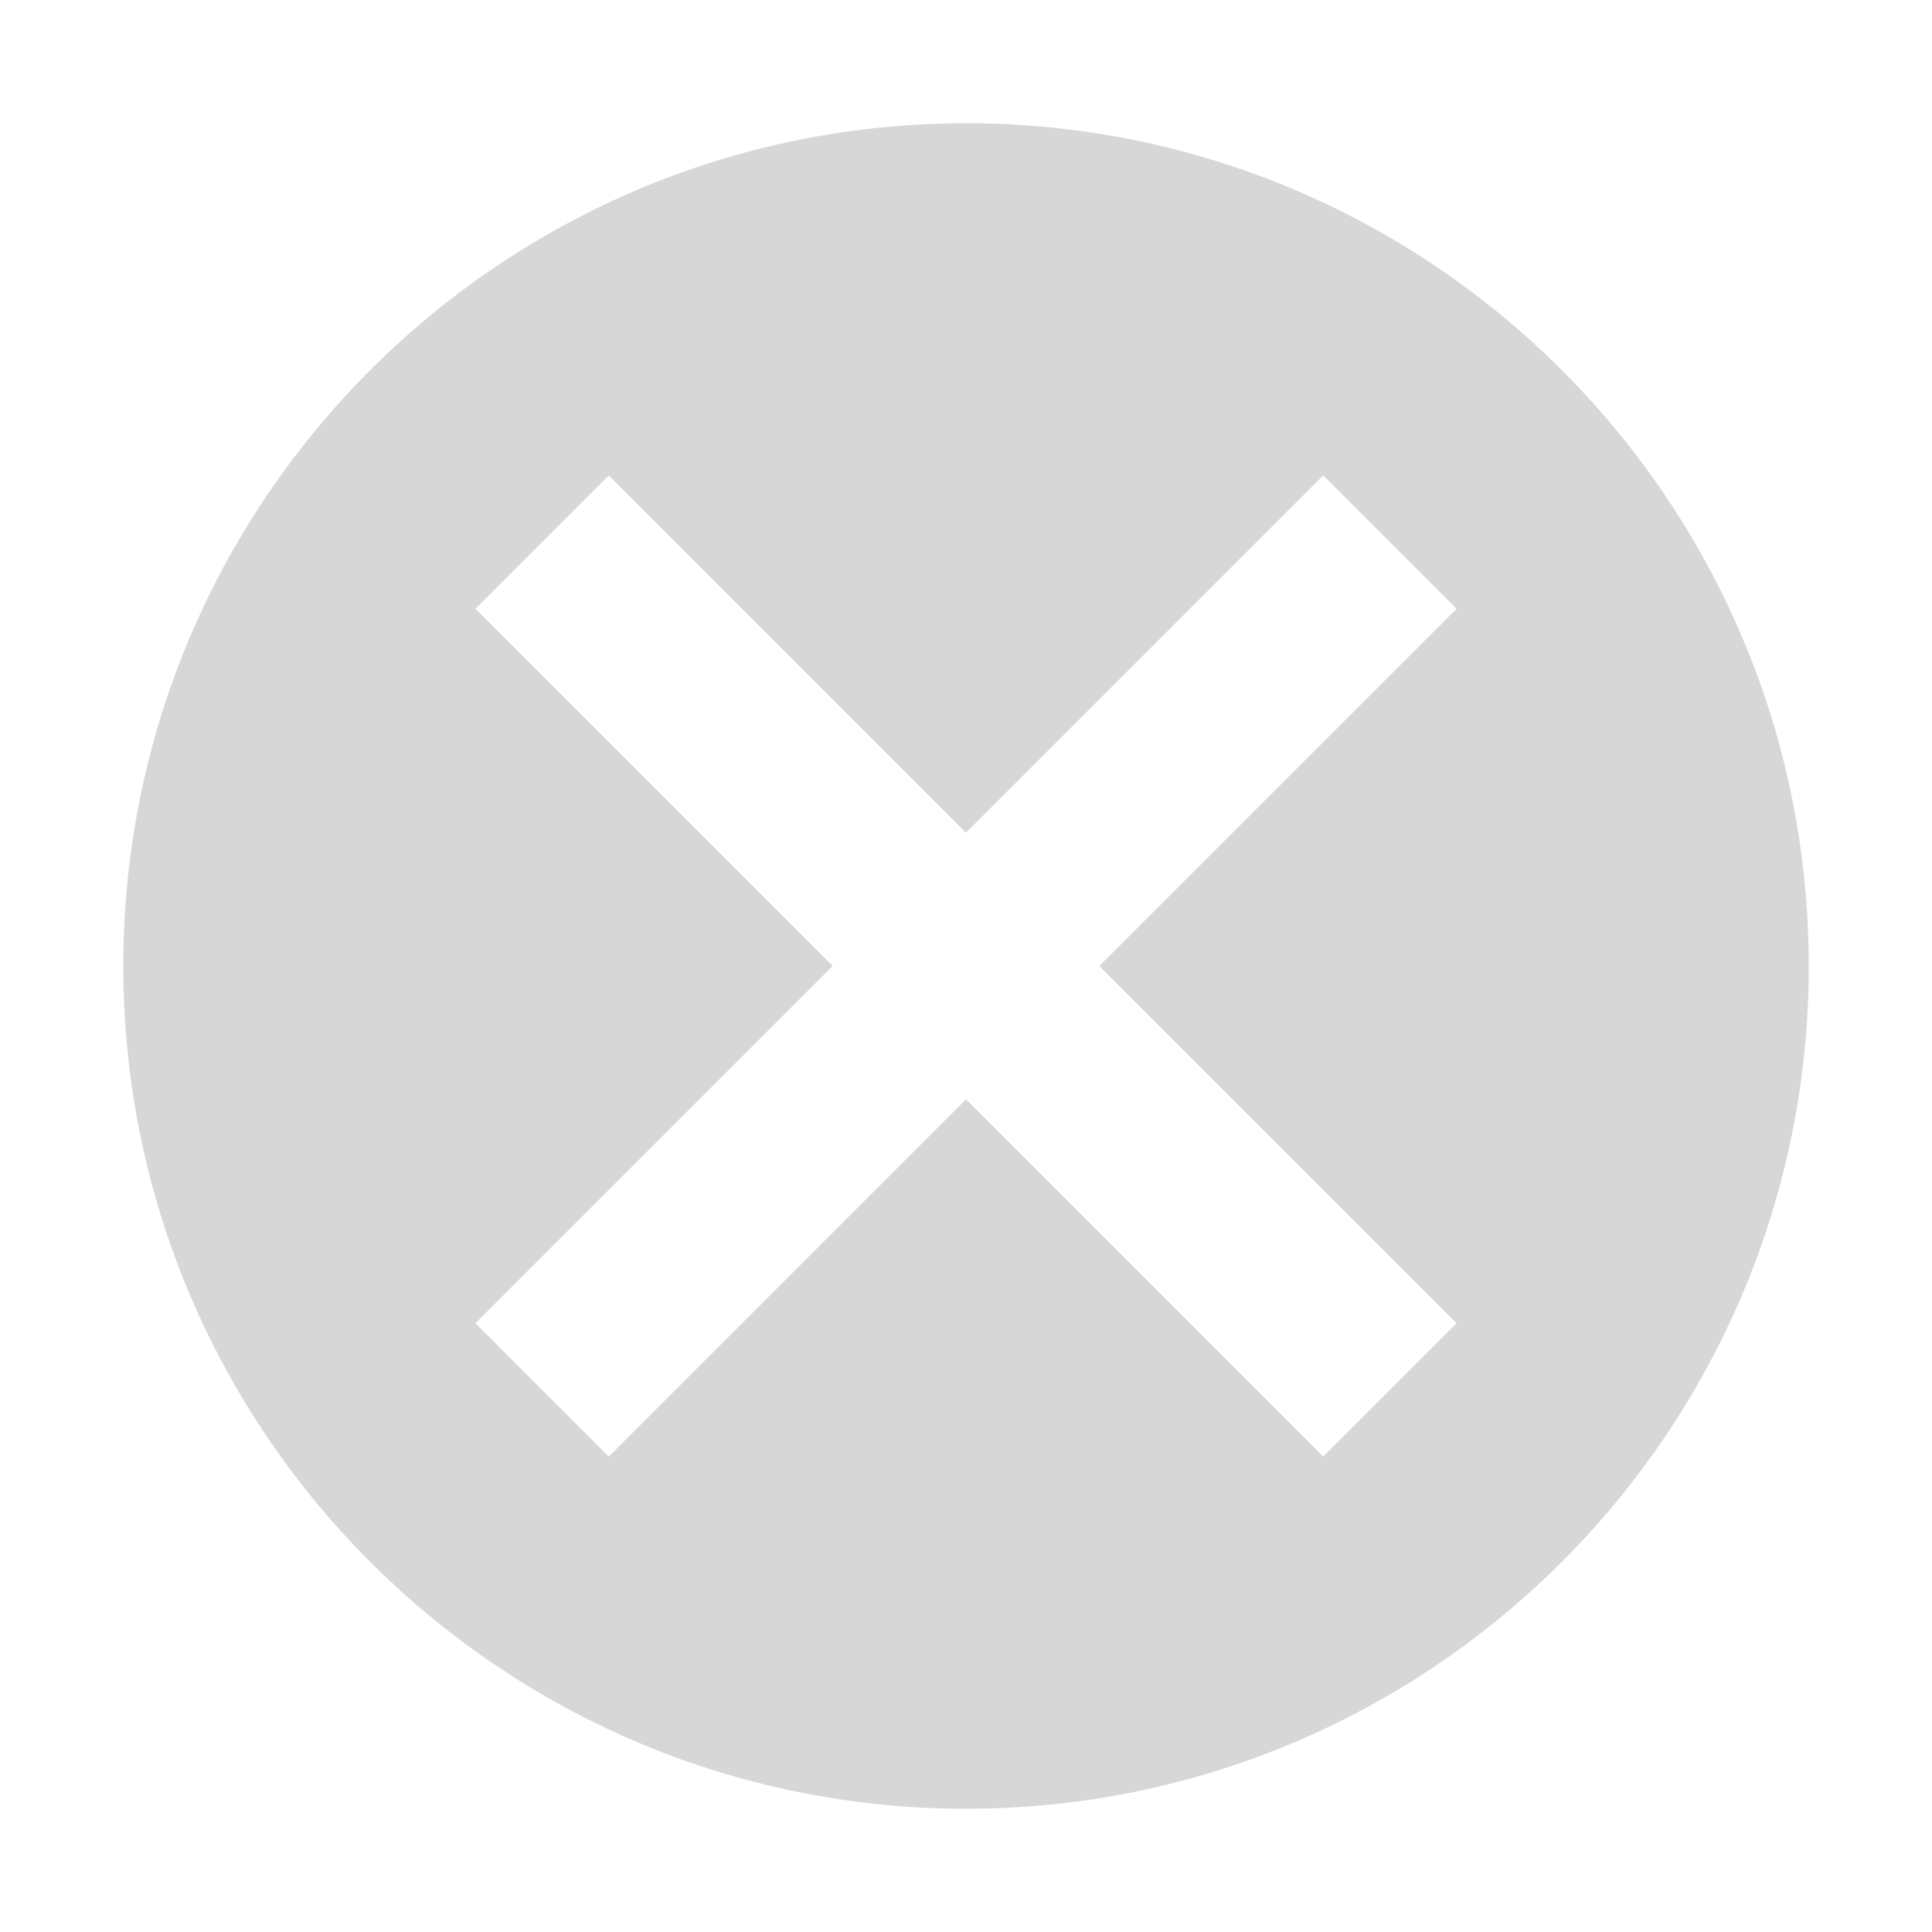 <?xml version="1.0" encoding="UTF-8" standalone="no"?>
<!-- Created with Inkscape (http://www.inkscape.org/) -->

<svg
   xmlns:dc="http://purl.org/dc/elements/1.1/"
   xmlns:cc="http://creativecommons.org/ns#"
   xmlns:rdf="http://www.w3.org/1999/02/22-rdf-syntax-ns#"
   xmlns:svg="http://www.w3.org/2000/svg"
   xmlns="http://www.w3.org/2000/svg"
   xmlns:xlink="http://www.w3.org/1999/xlink"
   xmlns:sodipodi="http://sodipodi.sourceforge.net/DTD/sodipodi-0.dtd"
   xmlns:inkscape="http://www.inkscape.org/namespaces/inkscape"
   width="48px"
   height="48px"
   id="svg2562"
   sodipodi:version="0.32"
   inkscape:version="0.48.2 r9819"
   sodipodi:docname="editclear.svg"
   inkscape:output_extension="org.inkscape.output.svg.inkscape"
   inkscape:export-filename="/home/daz/Pictures/icons/ice/ice/48x48/actions/edit-clear.png"
   inkscape:export-xdpi="90"
   inkscape:export-ydpi="90"
   version="1.1">
  <defs
     id="defs2564">
    <linearGradient
       inkscape:collect="always"
       id="linearGradient3593">
      <stop
         style="stop-color:#3ab1d5;stop-opacity:1;"
         offset="0"
         id="stop3595" />
      <stop
         style="stop-color:#287a93;stop-opacity:1"
         offset="1"
         id="stop3597" />
    </linearGradient>
    <linearGradient
       inkscape:collect="always"
       xlink:href="#linearGradient3593"
       id="linearGradient5078"
       gradientUnits="userSpaceOnUse"
       x1="-10.758"
       y1="445.925"
       x2="-10.758"
       y2="462.001" />
    <linearGradient
       inkscape:collect="always"
       xlink:href="#linearGradient3593"
       id="linearGradient4880"
       gradientUnits="userSpaceOnUse"
       x1="14.101"
       y1="1.755"
       x2="13.83"
       y2="19.159" />
    <inkscape:perspective
       sodipodi:type="inkscape:persp3d"
       inkscape:vp_x="0 : 24 : 1"
       inkscape:vp_y="0 : 1000 : 0"
       inkscape:vp_z="48 : 24 : 1"
       inkscape:persp3d-origin="24 : 16 : 1"
       id="perspective2570" />
    <linearGradient
       inkscape:collect="always"
       xlink:href="#linearGradient3593"
       id="linearGradient3164"
       x1="-40.286"
       y1="10.143"
       x2="-31"
       y2="10.143"
       gradientUnits="userSpaceOnUse" />
    <linearGradient
       inkscape:collect="always"
       xlink:href="#linearGradient3593"
       id="linearGradient3168"
       gradientUnits="userSpaceOnUse"
       x1="-40.286"
       y1="10.143"
       x2="-31"
       y2="10.143"
       gradientTransform="matrix(1,0,0,1.368,57.357,22.049)" />
    <linearGradient
       inkscape:collect="always"
       xlink:href="#linearGradient3593"
       id="linearGradient3185"
       gradientUnits="userSpaceOnUse"
       x1="-33"
       y1="3.143"
       x2="-33"
       y2="35.824" />
    <linearGradient
       inkscape:collect="always"
       xlink:href="#linearGradient3593"
       id="linearGradient3194"
       x1="-35.59"
       y1="2.993"
       x2="-35.59"
       y2="37.036"
       gradientUnits="userSpaceOnUse"
       gradientTransform="matrix(1.074,0,0,1,1.444,-1)" />
    <linearGradient
       inkscape:collect="always"
       xlink:href="#linearGradient3593"
       id="linearGradient3200"
       gradientUnits="userSpaceOnUse"
       x1="-33"
       y1="3.143"
       x2="-33"
       y2="35.824" />
    <linearGradient
       inkscape:collect="always"
       xlink:href="#linearGradient3593"
       id="linearGradient3202"
       gradientUnits="userSpaceOnUse"
       gradientTransform="matrix(1.074,0,0,1,1.444,-1)"
       x1="-35.59"
       y1="2.993"
       x2="-35.59"
       y2="37.036" />
    <linearGradient
       inkscape:collect="always"
       xlink:href="#linearGradient3593"
       id="linearGradient3244"
       gradientUnits="userSpaceOnUse"
       x1="-33"
       y1="3.143"
       x2="-33"
       y2="35.824" />
    <linearGradient
       inkscape:collect="always"
       xlink:href="#linearGradient3593"
       id="linearGradient3246"
       gradientUnits="userSpaceOnUse"
       gradientTransform="matrix(1.074,0,0,1,1.444,-1)"
       x1="-35.59"
       y1="2.993"
       x2="-35.59"
       y2="37.036" />
    <linearGradient
       inkscape:collect="always"
       xlink:href="#linearGradient3593"
       id="linearGradient3248"
       gradientUnits="userSpaceOnUse"
       gradientTransform="matrix(1.074,0,0,1,1.444,-1)"
       x1="-35.59"
       y1="2.993"
       x2="-35.59"
       y2="37.036" />
    <linearGradient
       inkscape:collect="always"
       xlink:href="#linearGradient3593"
       id="linearGradient3250"
       gradientUnits="userSpaceOnUse"
       gradientTransform="matrix(1.074,0,0,1,1.444,-1)"
       x1="-35.59"
       y1="2.993"
       x2="-35.59"
       y2="37.036" />
    <linearGradient
       inkscape:collect="always"
       xlink:href="#linearGradient3593"
       id="linearGradient3252"
       gradientUnits="userSpaceOnUse"
       gradientTransform="matrix(1.074,0,0,1,1.444,-1)"
       x1="-35.59"
       y1="2.993"
       x2="-35.59"
       y2="37.036" />
    <linearGradient
       inkscape:collect="always"
       xlink:href="#linearGradient3593"
       id="linearGradient3254"
       gradientUnits="userSpaceOnUse"
       gradientTransform="matrix(1.074,0,0,1,1.444,-1)"
       x1="-35.59"
       y1="2.993"
       x2="-35.59"
       y2="37.036" />
    <linearGradient
       inkscape:collect="always"
       xlink:href="#linearGradient3593"
       id="linearGradient3257"
       gradientUnits="userSpaceOnUse"
       gradientTransform="matrix(1.074,0,0,1,16.484,-3.912)"
       x1="-35.59"
       y1="2.993"
       x2="-35.59"
       y2="37.036" />
    <linearGradient
       inkscape:collect="always"
       xlink:href="#linearGradient3593"
       id="linearGradient3260"
       gradientUnits="userSpaceOnUse"
       gradientTransform="matrix(1.074,0,0,1,15.484,-3.912)"
       x1="-35.59"
       y1="2.993"
       x2="-35.59"
       y2="37.036" />
    <linearGradient
       inkscape:collect="always"
       xlink:href="#linearGradient3593"
       id="linearGradient3263"
       gradientUnits="userSpaceOnUse"
       gradientTransform="matrix(1.074,0,0,1,17.211,-3.912)"
       x1="-35.59"
       y1="2.993"
       x2="-35.59"
       y2="37.036" />
    <linearGradient
       inkscape:collect="always"
       xlink:href="#linearGradient3593"
       id="linearGradient3266"
       gradientUnits="userSpaceOnUse"
       gradientTransform="matrix(1.074,0,0,1,14.484,-3.912)"
       x1="-35.59"
       y1="2.993"
       x2="-35.59"
       y2="37.036" />
    <linearGradient
       inkscape:collect="always"
       xlink:href="#linearGradient3593"
       id="linearGradient3269"
       gradientUnits="userSpaceOnUse"
       gradientTransform="matrix(1.074,0,0,1,14.484,-3.912)"
       x1="-35.59"
       y1="2.993"
       x2="-35.59"
       y2="37.036" />
    <linearGradient
       inkscape:collect="always"
       xlink:href="#linearGradient3593"
       id="linearGradient3272"
       gradientUnits="userSpaceOnUse"
       x1="-33"
       y1="3.143"
       x2="-33"
       y2="35.824"
       gradientTransform="translate(13.04,-2.912)" />
    <linearGradient
       inkscape:collect="always"
       xlink:href="#linearGradient3593"
       id="linearGradient3276"
       gradientUnits="userSpaceOnUse"
       gradientTransform="matrix(1.074,0,0,1,18.554,-3.912)"
       x1="-35.59"
       y1="2.993"
       x2="-35.59"
       y2="37.036" />
    <linearGradient
       inkscape:collect="always"
       xlink:href="#linearGradient3593"
       id="linearGradient3280"
       gradientUnits="userSpaceOnUse"
       gradientTransform="matrix(1.074,0,0,1,18.817,-3.912)"
       x1="-35.59"
       y1="2.993"
       x2="-35.59"
       y2="37.036" />
    <linearGradient
       inkscape:collect="always"
       xlink:href="#linearGradient3593"
       id="linearGradient3284"
       gradientUnits="userSpaceOnUse"
       gradientTransform="matrix(1.074,0,0,1,23.15,-3.912)"
       x1="-35.59"
       y1="2.993"
       x2="-35.59"
       y2="37.036" />
    <linearGradient
       inkscape:collect="always"
       xlink:href="#linearGradient3593"
       id="linearGradient3288"
       gradientUnits="userSpaceOnUse"
       gradientTransform="matrix(1.074,0,0,1,27.484,-3.912)"
       x1="-35.59"
       y1="2.993"
       x2="-35.59"
       y2="37.036" />
    <linearGradient
       inkscape:collect="always"
       xlink:href="#linearGradient3593"
       id="linearGradient3292"
       gradientUnits="userSpaceOnUse"
       gradientTransform="matrix(1.074,0,0,1,18.817,-3.912)"
       x1="-35.59"
       y1="2.993"
       x2="-35.59"
       y2="37.036" />
    <linearGradient
       inkscape:collect="always"
       xlink:href="#linearGradient3593"
       id="linearGradient3296"
       gradientUnits="userSpaceOnUse"
       gradientTransform="matrix(1.074,0,0,1,23.15,-3.912)"
       x1="-35.59"
       y1="2.993"
       x2="-35.59"
       y2="37.036" />
    <linearGradient
       inkscape:collect="always"
       xlink:href="#linearGradient3593"
       id="linearGradient3300"
       gradientUnits="userSpaceOnUse"
       gradientTransform="matrix(1.074,0,0,1,27.484,-3.912)"
       x1="-35.59"
       y1="2.993"
       x2="-35.59"
       y2="37.036" />
    <linearGradient
       inkscape:collect="always"
       xlink:href="#linearGradient3593"
       id="linearGradient3322"
       gradientUnits="userSpaceOnUse"
       gradientTransform="translate(13.04,-2.912)"
       x1="-33"
       y1="3.143"
       x2="-33"
       y2="35.824" />
    <linearGradient
       inkscape:collect="always"
       xlink:href="#linearGradient3593"
       id="linearGradient3324"
       gradientUnits="userSpaceOnUse"
       gradientTransform="matrix(1.074,0,0,1,14.484,-3.912)"
       x1="-35.59"
       y1="2.993"
       x2="-35.59"
       y2="37.036" />
    <linearGradient
       inkscape:collect="always"
       xlink:href="#linearGradient3593"
       id="linearGradient3326"
       gradientUnits="userSpaceOnUse"
       gradientTransform="matrix(1.074,0,0,1,14.484,-3.912)"
       x1="-35.59"
       y1="2.993"
       x2="-35.59"
       y2="37.036" />
    <linearGradient
       inkscape:collect="always"
       xlink:href="#linearGradient3593"
       id="linearGradient3328"
       gradientUnits="userSpaceOnUse"
       gradientTransform="matrix(1.074,0,0,1,18.817,-3.912)"
       x1="-35.59"
       y1="2.993"
       x2="-35.59"
       y2="37.036" />
    <linearGradient
       inkscape:collect="always"
       xlink:href="#linearGradient3593"
       id="linearGradient3330"
       gradientUnits="userSpaceOnUse"
       gradientTransform="matrix(1.074,0,0,1,23.15,-3.912)"
       x1="-35.59"
       y1="2.993"
       x2="-35.59"
       y2="37.036" />
    <linearGradient
       inkscape:collect="always"
       xlink:href="#linearGradient3593"
       id="linearGradient3332"
       gradientUnits="userSpaceOnUse"
       gradientTransform="matrix(1.074,0,0,1,27.484,-3.912)"
       x1="-35.59"
       y1="2.993"
       x2="-35.59"
       y2="37.036" />
    <linearGradient
       inkscape:collect="always"
       xlink:href="#linearGradient3593"
       id="linearGradient3588"
       x1="7.476"
       y1="18.919"
       x2="3.526"
       y2="45.4"
       gradientUnits="userSpaceOnUse" />
    <linearGradient
       inkscape:collect="always"
       xlink:href="#linearGradient3593"
       id="linearGradient3596"
       x1="-24.315"
       y1="2.4"
       x2="-14.906"
       y2="23.043"
       gradientUnits="userSpaceOnUse" />
    <linearGradient
       inkscape:collect="always"
       xlink:href="#linearGradient3593"
       id="linearGradient3608"
       gradientUnits="userSpaceOnUse"
       x1="7.476"
       y1="18.919"
       x2="3.526"
       y2="45.4" />
    <linearGradient
       inkscape:collect="always"
       xlink:href="#linearGradient3593"
       id="linearGradient3610"
       gradientUnits="userSpaceOnUse"
       x1="-24.315"
       y1="2.4"
       x2="-14.906"
       y2="23.043" />
    <linearGradient
       inkscape:collect="always"
       xlink:href="#linearGradient3593"
       id="linearGradient3612"
       gradientUnits="userSpaceOnUse"
       x1="-24.315"
       y1="2.4"
       x2="-14.906"
       y2="23.043" />
    <linearGradient
       inkscape:collect="always"
       xlink:href="#linearGradient3593"
       id="linearGradient3614"
       gradientUnits="userSpaceOnUse"
       x1="-24.315"
       y1="2.4"
       x2="-14.906"
       y2="23.043" />
    <linearGradient
       inkscape:collect="always"
       xlink:href="#linearGradient3593"
       id="linearGradient3616"
       gradientUnits="userSpaceOnUse"
       x1="-24.315"
       y1="2.4"
       x2="-14.906"
       y2="23.043" />
    <linearGradient
       inkscape:collect="always"
       xlink:href="#linearGradient3593"
       id="linearGradient3618"
       gradientUnits="userSpaceOnUse"
       x1="-24.315"
       y1="2.4"
       x2="-14.906"
       y2="23.043" />
    <linearGradient
       inkscape:collect="always"
       xlink:href="#linearGradient3593"
       id="linearGradient3620"
       gradientUnits="userSpaceOnUse"
       x1="-24.315"
       y1="2.4"
       x2="-14.906"
       y2="23.043" />
    <linearGradient
       inkscape:collect="always"
       xlink:href="#linearGradient3593"
       id="linearGradient3622"
       gradientUnits="userSpaceOnUse"
       x1="-24.315"
       y1="2.4"
       x2="-14.906"
       y2="23.043" />
    <linearGradient
       inkscape:collect="always"
       xlink:href="#linearGradient3593"
       id="linearGradient2464"
       gradientUnits="userSpaceOnUse"
       x1="-24.315"
       y1="2.4"
       x2="-14.906"
       y2="23.043" />
    <linearGradient
       inkscape:collect="always"
       xlink:href="#linearGradient3593"
       id="linearGradient2466"
       gradientUnits="userSpaceOnUse"
       x1="-24.315"
       y1="2.4"
       x2="-14.906"
       y2="23.043" />
    <linearGradient
       inkscape:collect="always"
       xlink:href="#linearGradient3593"
       id="linearGradient2468"
       gradientUnits="userSpaceOnUse"
       x1="-24.315"
       y1="2.4"
       x2="-14.906"
       y2="23.043" />
    <linearGradient
       inkscape:collect="always"
       xlink:href="#linearGradient3593"
       id="linearGradient2470"
       gradientUnits="userSpaceOnUse"
       x1="-24.315"
       y1="2.4"
       x2="-14.906"
       y2="23.043" />
    <linearGradient
       inkscape:collect="always"
       xlink:href="#linearGradient3593"
       id="linearGradient2472"
       gradientUnits="userSpaceOnUse"
       x1="-24.315"
       y1="2.4"
       x2="-14.906"
       y2="23.043" />
    <linearGradient
       inkscape:collect="always"
       xlink:href="#linearGradient3593"
       id="linearGradient2474"
       gradientUnits="userSpaceOnUse"
       x1="-24.315"
       y1="2.4"
       x2="-14.906"
       y2="23.043" />
    <linearGradient
       inkscape:collect="always"
       xlink:href="#linearGradient3593"
       id="linearGradient2476"
       gradientUnits="userSpaceOnUse"
       x1="-24.315"
       y1="2.4"
       x2="-14.906"
       y2="23.043" />
    <linearGradient
       y2="37.036"
       x2="-35.59"
       y1="2.993"
       x1="-35.59"
       gradientTransform="matrix(0.796,0.385,-0.358,0.741,15.046,15.6)"
       gradientUnits="userSpaceOnUse"
       id="linearGradient2810"
       xlink:href="#linearGradient3593-7"
       inkscape:collect="always" />
    <linearGradient
       y2="37.036"
       x2="-35.59"
       y1="2.993"
       x1="-35.59"
       gradientTransform="matrix(0.884,1.3083376e-2,-1.2176567e-2,0.823,21.441,-0.229)"
       gradientUnits="userSpaceOnUse"
       id="linearGradient2805"
       xlink:href="#linearGradient3593-7"
       inkscape:collect="always" />
    <linearGradient
       y2="37.036"
       x2="-35.59"
       y1="2.993"
       x1="-35.59"
       gradientTransform="matrix(0.884,1.3083376e-2,-1.2176567e-2,0.823,17.86,-0.278)"
       gradientUnits="userSpaceOnUse"
       id="linearGradient2802"
       xlink:href="#linearGradient3593-7"
       inkscape:collect="always" />
    <linearGradient
       y2="37.036"
       x2="-35.59"
       y1="2.993"
       x1="-35.59"
       gradientTransform="matrix(0.884,1.3083376e-2,-1.2176567e-2,0.823,14.821,-0.579)"
       gradientUnits="userSpaceOnUse"
       id="linearGradient2799"
       xlink:href="#linearGradient3593-7"
       inkscape:collect="always" />
    <linearGradient
       y2="37.036"
       x2="-35.59"
       y1="2.993"
       x1="-35.59"
       gradientTransform="matrix(0.796,0.385,-0.358,0.741,15.958,15.831)"
       gradientUnits="userSpaceOnUse"
       id="linearGradient2793"
       xlink:href="#linearGradient3593-7"
       inkscape:collect="always" />
    <linearGradient
       y2="37.036"
       x2="-35.59"
       y1="2.993"
       x1="-35.59"
       gradientTransform="matrix(0.796,0.385,-0.358,0.741,18.826,17.265)"
       gradientUnits="userSpaceOnUse"
       id="linearGradient2791"
       xlink:href="#linearGradient3593-7"
       inkscape:collect="always" />
    <linearGradient
       y2="37.036"
       x2="-35.59"
       y1="2.993"
       x1="-35.59"
       gradientTransform="matrix(0.796,0.385,-0.358,0.741,21.455,18.819)"
       gradientUnits="userSpaceOnUse"
       id="linearGradient2789"
       xlink:href="#linearGradient3593-7"
       inkscape:collect="always" />
    <linearGradient
       y2="37.036"
       x2="-35.59"
       y1="2.993"
       x1="-35.59"
       gradientTransform="matrix(0.796,0.385,-0.358,0.741,24.682,20.372)"
       gradientUnits="userSpaceOnUse"
       id="linearGradient2787"
       xlink:href="#linearGradient3593-7"
       inkscape:collect="always" />
    <linearGradient
       y2="37.036"
       x2="-35.59"
       y1="2.993"
       x1="-35.59"
       gradientTransform="matrix(0.796,0.385,-0.358,0.741,15.046,15.6)"
       gradientUnits="userSpaceOnUse"
       id="linearGradient2785"
       xlink:href="#linearGradient3593-7"
       inkscape:collect="always" />
    <linearGradient
       y2="37.036"
       x2="-35.59"
       y1="2.993"
       x1="-35.59"
       gradientTransform="matrix(0.796,0.385,-0.358,0.741,15.958,15.831)"
       gradientUnits="userSpaceOnUse"
       id="linearGradient2768"
       xlink:href="#linearGradient3593-7"
       inkscape:collect="always" />
    <linearGradient
       y2="37.036"
       x2="-35.59"
       y1="2.993"
       x1="-35.59"
       gradientTransform="matrix(0.796,0.385,-0.358,0.741,18.826,17.265)"
       gradientUnits="userSpaceOnUse"
       id="linearGradient2764"
       xlink:href="#linearGradient3593-7"
       inkscape:collect="always" />
    <linearGradient
       y2="37.036"
       x2="-35.59"
       y1="2.993"
       x1="-35.59"
       gradientTransform="matrix(0.796,0.385,-0.358,0.741,21.455,18.819)"
       gradientUnits="userSpaceOnUse"
       id="linearGradient2760"
       xlink:href="#linearGradient3593-7"
       inkscape:collect="always" />
    <linearGradient
       gradientUnits="userSpaceOnUse"
       y2="461.236"
       x2="-10.375"
       y1="446.164"
       x1="-10.471"
       id="linearGradient3780"
       xlink:href="#linearGradient3593-7"
       inkscape:collect="always" />
    <inkscape:perspective
       id="perspective2570-0"
       inkscape:persp3d-origin="24 : 16 : 1"
       inkscape:vp_z="48 : 24 : 1"
       inkscape:vp_y="0 : 1000 : 0"
       inkscape:vp_x="0 : 24 : 1"
       sodipodi:type="inkscape:persp3d" />
    <linearGradient
       y2="19.159"
       x2="13.83"
       y1="1.755"
       x1="14.101"
       gradientUnits="userSpaceOnUse"
       id="linearGradient4880-1"
       xlink:href="#linearGradient3593-7"
       inkscape:collect="always" />
    <linearGradient
       y2="462.001"
       x2="-10.758"
       y1="445.925"
       x1="-10.758"
       gradientUnits="userSpaceOnUse"
       id="linearGradient5078-6"
       xlink:href="#linearGradient3593-7"
       inkscape:collect="always" />
    <linearGradient
       id="linearGradient3593-7"
       inkscape:collect="always">
      <stop
         id="stop3595-2"
         offset="0"
         style="stop-color:#3ab1d5;stop-opacity:1;" />
      <stop
         id="stop3597-2"
         offset="1"
         style="stop-color:#287a93;stop-opacity:1" />
    </linearGradient>
    <linearGradient
       gradientUnits="userSpaceOnUse"
       y2="446.145"
       x2="-10.758"
       y1="461.781"
       x1="-10.292"
       id="linearGradient3173"
       xlink:href="#linearGradient3167"
       inkscape:collect="always" />
    <linearGradient
       id="linearGradient3167">
      <stop
         id="stop3169"
         offset="0"
         style="stop-color:#035b95;stop-opacity:1" />
      <stop
         id="stop3171"
         offset="1"
         style="stop-color:#62b1d7;stop-opacity:1;" />
    </linearGradient>
    <linearGradient
       y2="37.036"
       x2="-35.59"
       y1="2.993"
       x1="-35.59"
       gradientTransform="matrix(0.796,0.385,-0.358,0.741,24.682,20.372)"
       gradientUnits="userSpaceOnUse"
       id="linearGradient2425"
       xlink:href="#linearGradient3593-7"
       inkscape:collect="always" />
    <linearGradient
       y2="37.036"
       x2="-35.59"
       y1="2.993"
       x1="-35.59"
       gradientTransform="matrix(0.796,0.385,-0.358,0.741,21.47,18.702)"
       gradientUnits="userSpaceOnUse"
       id="linearGradient2428"
       xlink:href="#linearGradient3593-7"
       inkscape:collect="always" />
    <linearGradient
       y2="37.036"
       x2="-35.59"
       y1="2.993"
       x1="-35.59"
       gradientTransform="matrix(0.796,0.385,-0.358,0.741,18.258,17.151)"
       gradientUnits="userSpaceOnUse"
       id="linearGradient2431"
       xlink:href="#linearGradient3593-7"
       inkscape:collect="always" />
    <linearGradient
       y2="37.036"
       x2="-35.59"
       y1="2.993"
       x1="-35.59"
       gradientTransform="matrix(0.796,0.385,-0.358,0.741,15.046,15.6)"
       gradientUnits="userSpaceOnUse"
       id="linearGradient2434"
       xlink:href="#linearGradient3593-7"
       inkscape:collect="always" />
    <linearGradient
       y2="37.036"
       x2="-35.59"
       y1="2.993"
       x1="-35.59"
       gradientTransform="matrix(0.796,0.385,-0.358,0.741,15.046,15.6)"
       gradientUnits="userSpaceOnUse"
       id="linearGradient2437"
       xlink:href="#linearGradient3593-7"
       inkscape:collect="always" />
    <linearGradient
       y2="455.852"
       x2="-13.084"
       y1="461.781"
       x1="-13.084"
       gradientUnits="userSpaceOnUse"
       id="linearGradient2784"
       xlink:href="#linearGradient3177"
       inkscape:collect="always" />
    <linearGradient
       id="linearGradient3177"
       inkscape:collect="always">
      <stop
         id="stop3179"
         offset="0"
         style="stop-color:#00405b;stop-opacity:1" />
      <stop
         id="stop3181"
         offset="1"
         style="stop-color:#019bdb;stop-opacity:1" />
    </linearGradient>
    <linearGradient
       y2="446.145"
       x2="-10.758"
       y1="461.781"
       x1="-10.292"
       gradientUnits="userSpaceOnUse"
       id="linearGradient2786"
       xlink:href="#linearGradient3167"
       inkscape:collect="always" />
    <linearGradient
       gradientUnits="userSpaceOnUse"
       y2="16.066"
       x2="35.581"
       y1="10.711"
       x1="36.64"
       id="linearGradient3973"
       xlink:href="#linearGradient3967"
       inkscape:collect="always" />
    <linearGradient
       id="linearGradient3967"
       inkscape:collect="always">
      <stop
         id="stop3969"
         offset="0"
         style="stop-color:#ffffff;stop-opacity:1;" />
      <stop
         id="stop3971"
         offset="1"
         style="stop-color:#ffffff;stop-opacity:0;" />
    </linearGradient>
  </defs>
  <sodipodi:namedview
     id="base"
     pagecolor="#ffffff"
     bordercolor="#666666"
     borderopacity="1.0"
     inkscape:pageopacity="0.0"
     inkscape:pageshadow="2"
     inkscape:zoom="6.1476751"
     inkscape:cx="-15.06806"
     inkscape:cy="15.731947"
     inkscape:current-layer="layer1"
     showgrid="true"
     inkscape:grid-bbox="true"
     inkscape:document-units="px"
     inkscape:window-width="1280"
     inkscape:window-height="932"
     inkscape:window-x="0"
     inkscape:window-y="25"
     inkscape:window-maximized="1" />
  <g
     id="layer1"
     inkscape:label="Layer 1"
     inkscape:groupmode="layer">
    <path
       inkscape:connector-curvature="0"
       style="fill:#d7d7d7;fill-opacity:1;stroke:none"
       d="M 24,3.062 C 12.441,3.062 3.063,12.441 3.063,24 3.063,35.559 12.441,44.938 24,44.938 35.559,44.938 44.938,35.559 44.938,24 44.938,12.441 35.559,3.062 24,3.062 z M 15.125,11.812 24,20.688 32.875,11.812 36.188,15.125 27.312,24 36.188,32.875 32.875,36.188 24,27.312 15.125,36.188 11.812,32.875 20.688,24 11.812,15.125 15.125,11.812 z"
       id="path2992" />
  </g>
</svg>

